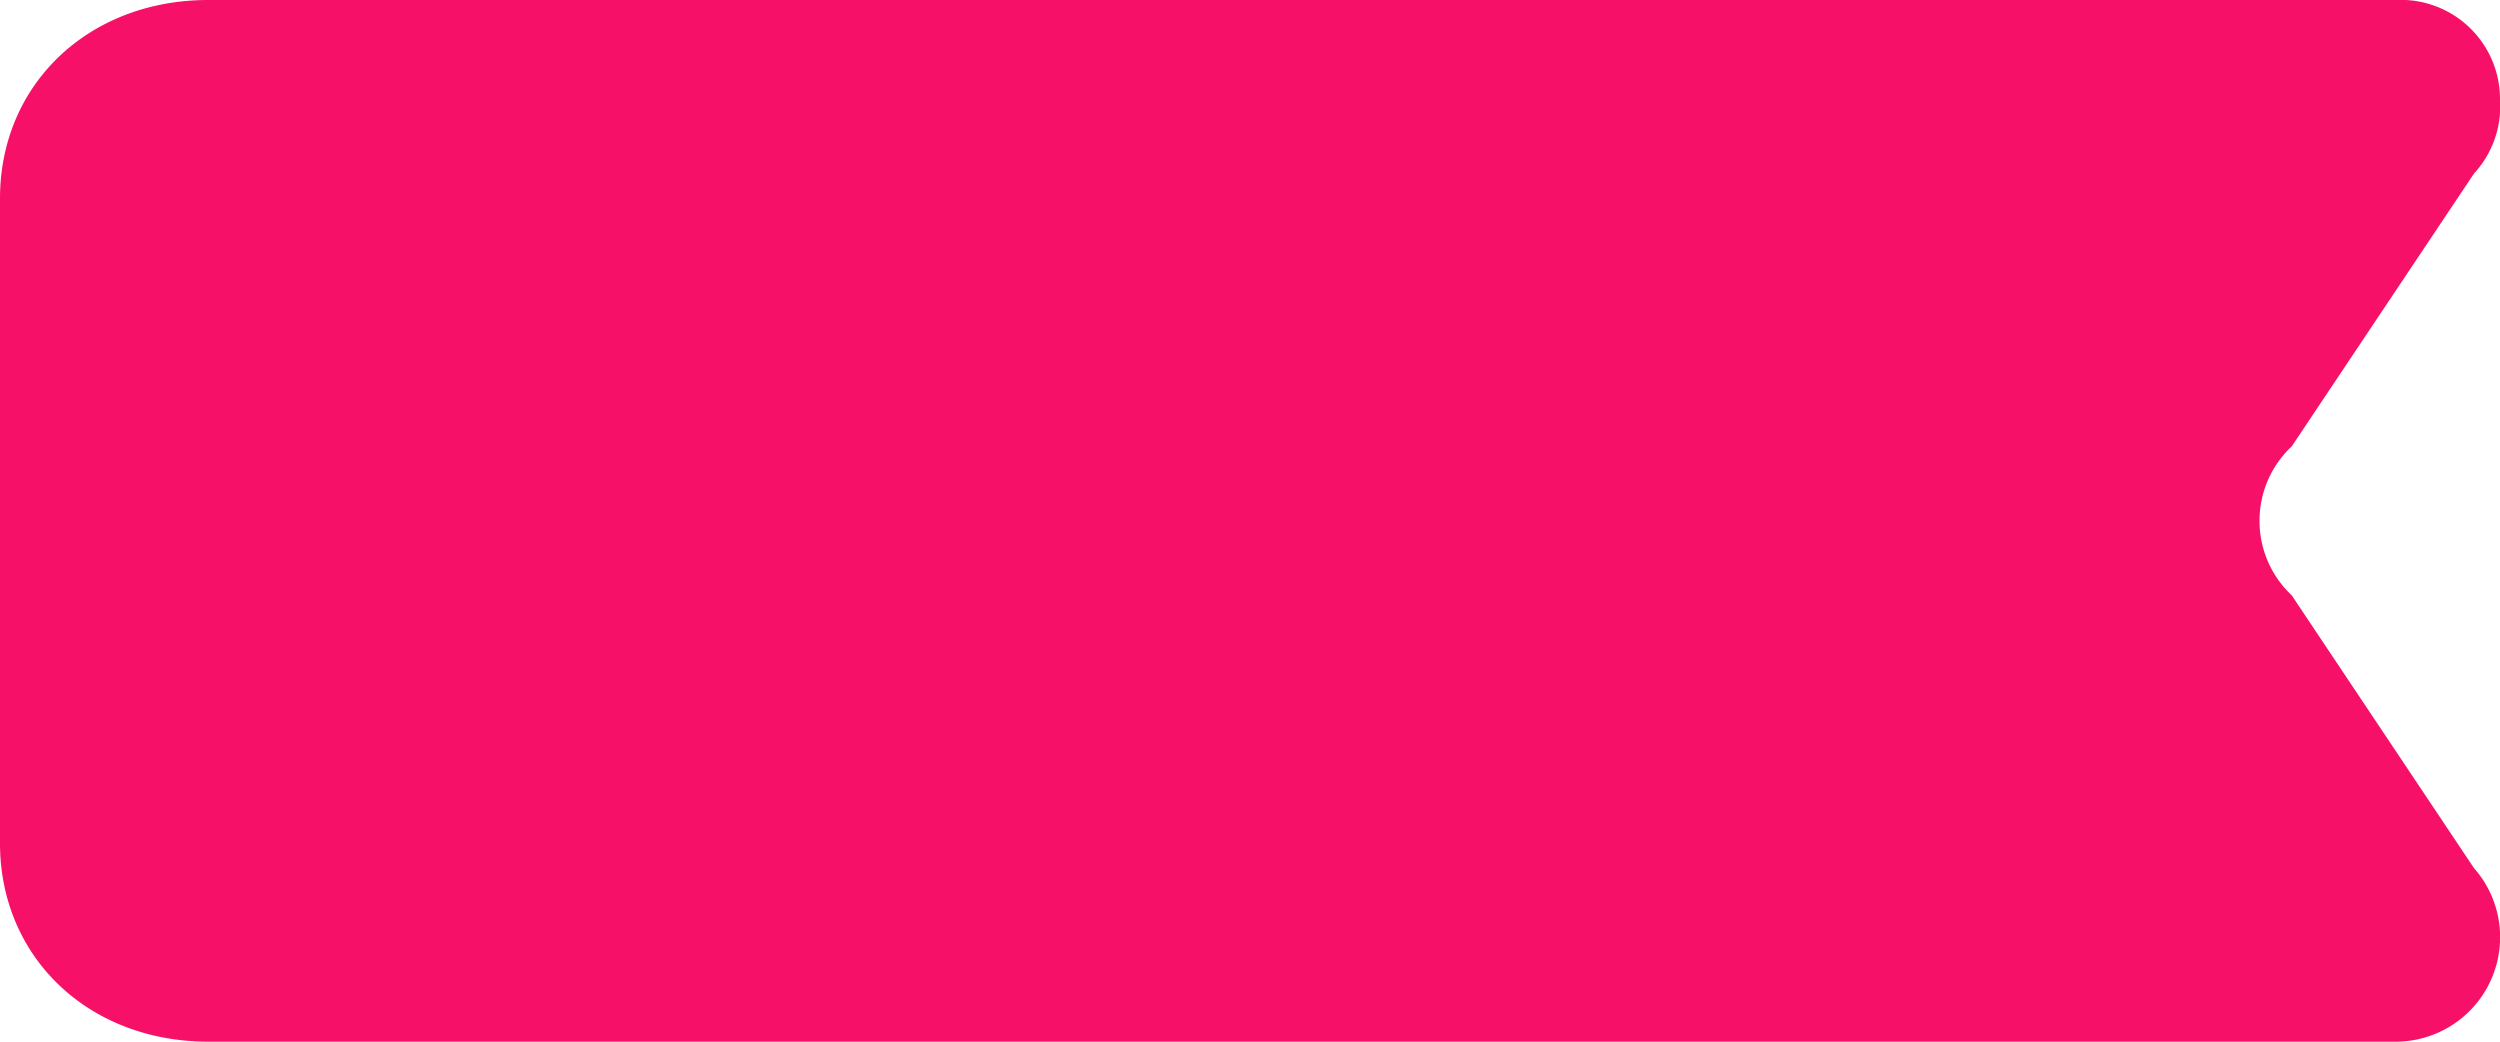 <svg xmlns="http://www.w3.org/2000/svg" width="96" height="40" viewBox="0 0 96 40">
  <defs>
    <style>
      .cls-1 {
        fill: #f61067;
        fill-rule: evenodd;
      }
    </style>
  </defs>
  <path class="cls-1" d="M88,17.143A3.907,3.907,0,0,0,86.766,20H0V7.62C0,3.238,3.4,0,8,0H92A3.81,3.81,0,0,1,96,3.81a3.824,3.824,0,0,1-1,2.857Zm0,5.715A3.907,3.907,0,0,1,86.766,20H0V32.38C0,36.762,3.4,40,8,40H92a4.011,4.011,0,0,0,3-6.666Z"/>
</svg>
